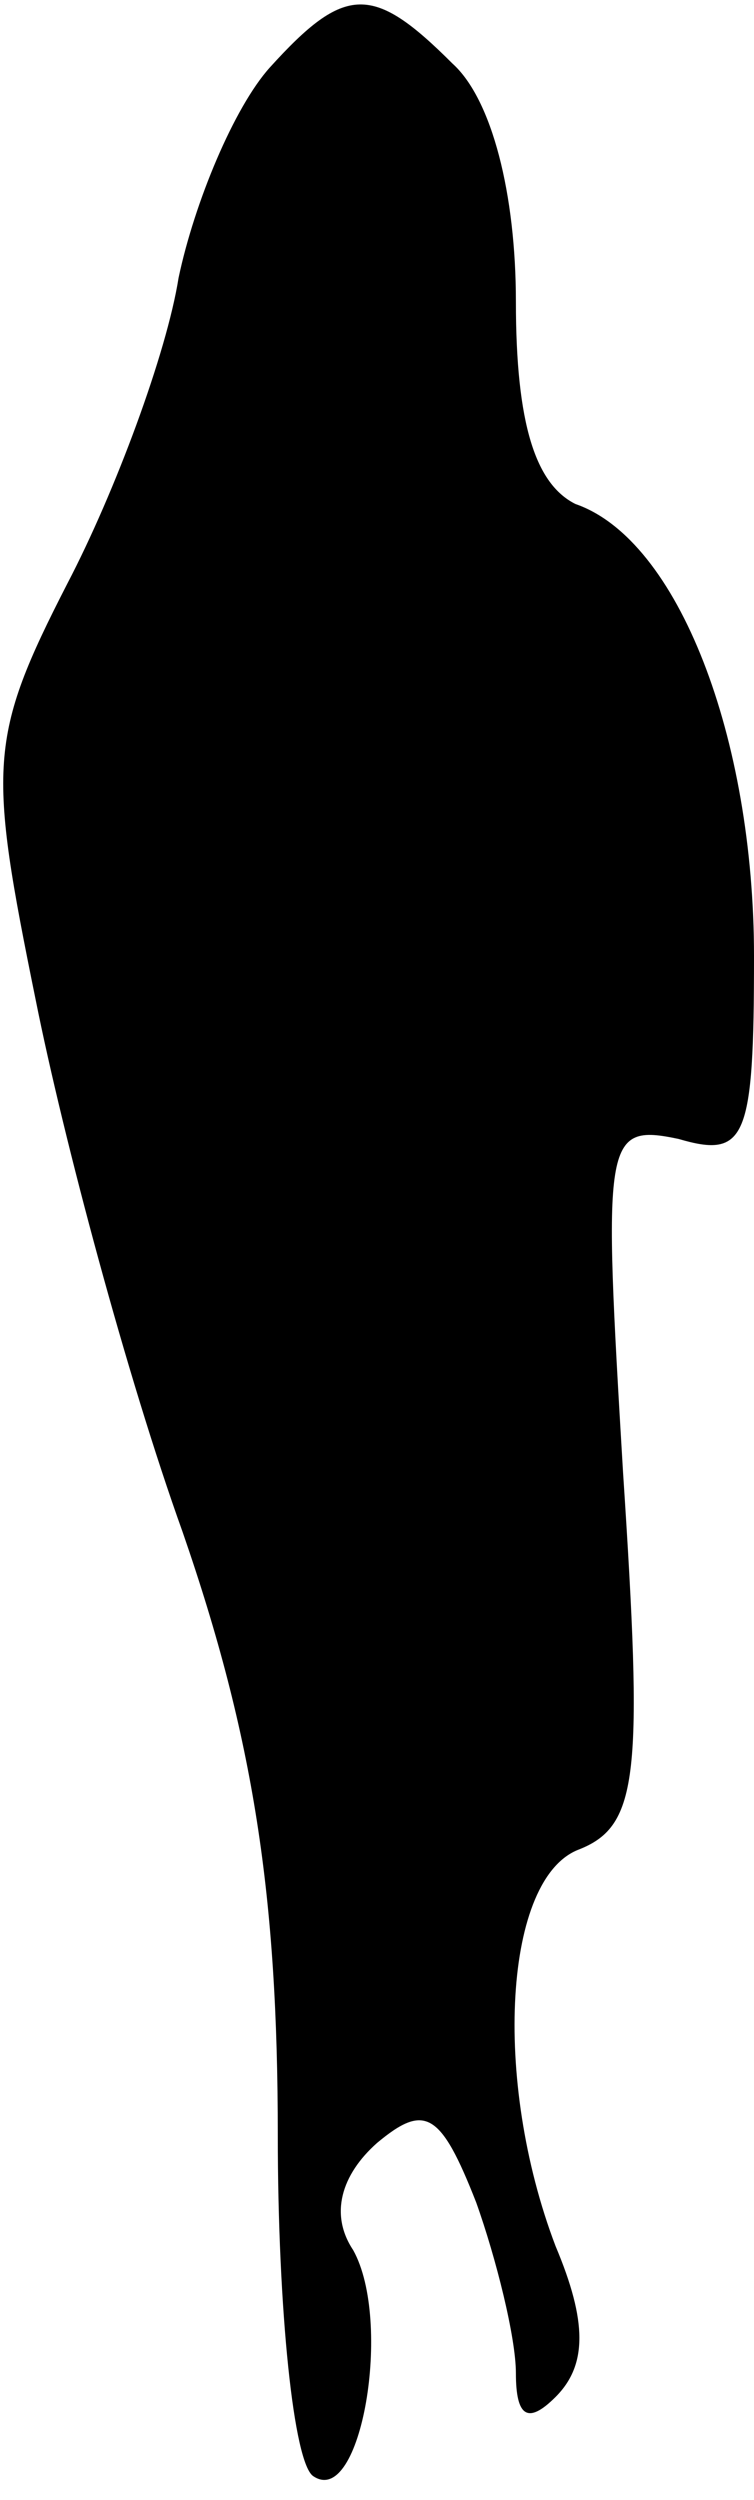 <?xml version="1.0" standalone="no"?>
<!DOCTYPE svg PUBLIC "-//W3C//DTD SVG 20010904//EN"
 "http://www.w3.org/TR/2001/REC-SVG-20010904/DTD/svg10.dtd">
<svg version="1.0" xmlns="http://www.w3.org/2000/svg"
 width="19pt" height="63pt" viewBox="0 0 19 63"
 preserveAspectRatio="xMidYMid meet">
<g transform="translate(0,63) scale(0.1,-0.1)"
fill="#000000" stroke="none">
<path fill="#000000" stroke="none" d="M68 613 c-9 -10 -19 -34 -23 -53 -3
-19 -16 -54 -28 -77 -20 -39 -20 -46 -8 -105 7 -35 23 -95 37 -134 18 -52 24
-92 24 -152 0 -44 4 -83 9 -86 12 -8 20 39 10 57 -6 9 -3 19 6 27 12 10 16 8
25 -15 5 -14 10 -34 10 -43 0 -11 3 -13 10 -6 8 8 8 19 0 38 -16 42 -13 93 6
100 15 6 16 19 11 95 -5 84 -5 88 14 84 17 -5 19 0 19 46 0 55 -19 105 -45
114 -10 5 -15 20 -15 51 0 27 -6 51 -16 60 -20 20 -27 20 -46 -1z"/>
</g>
</svg>
